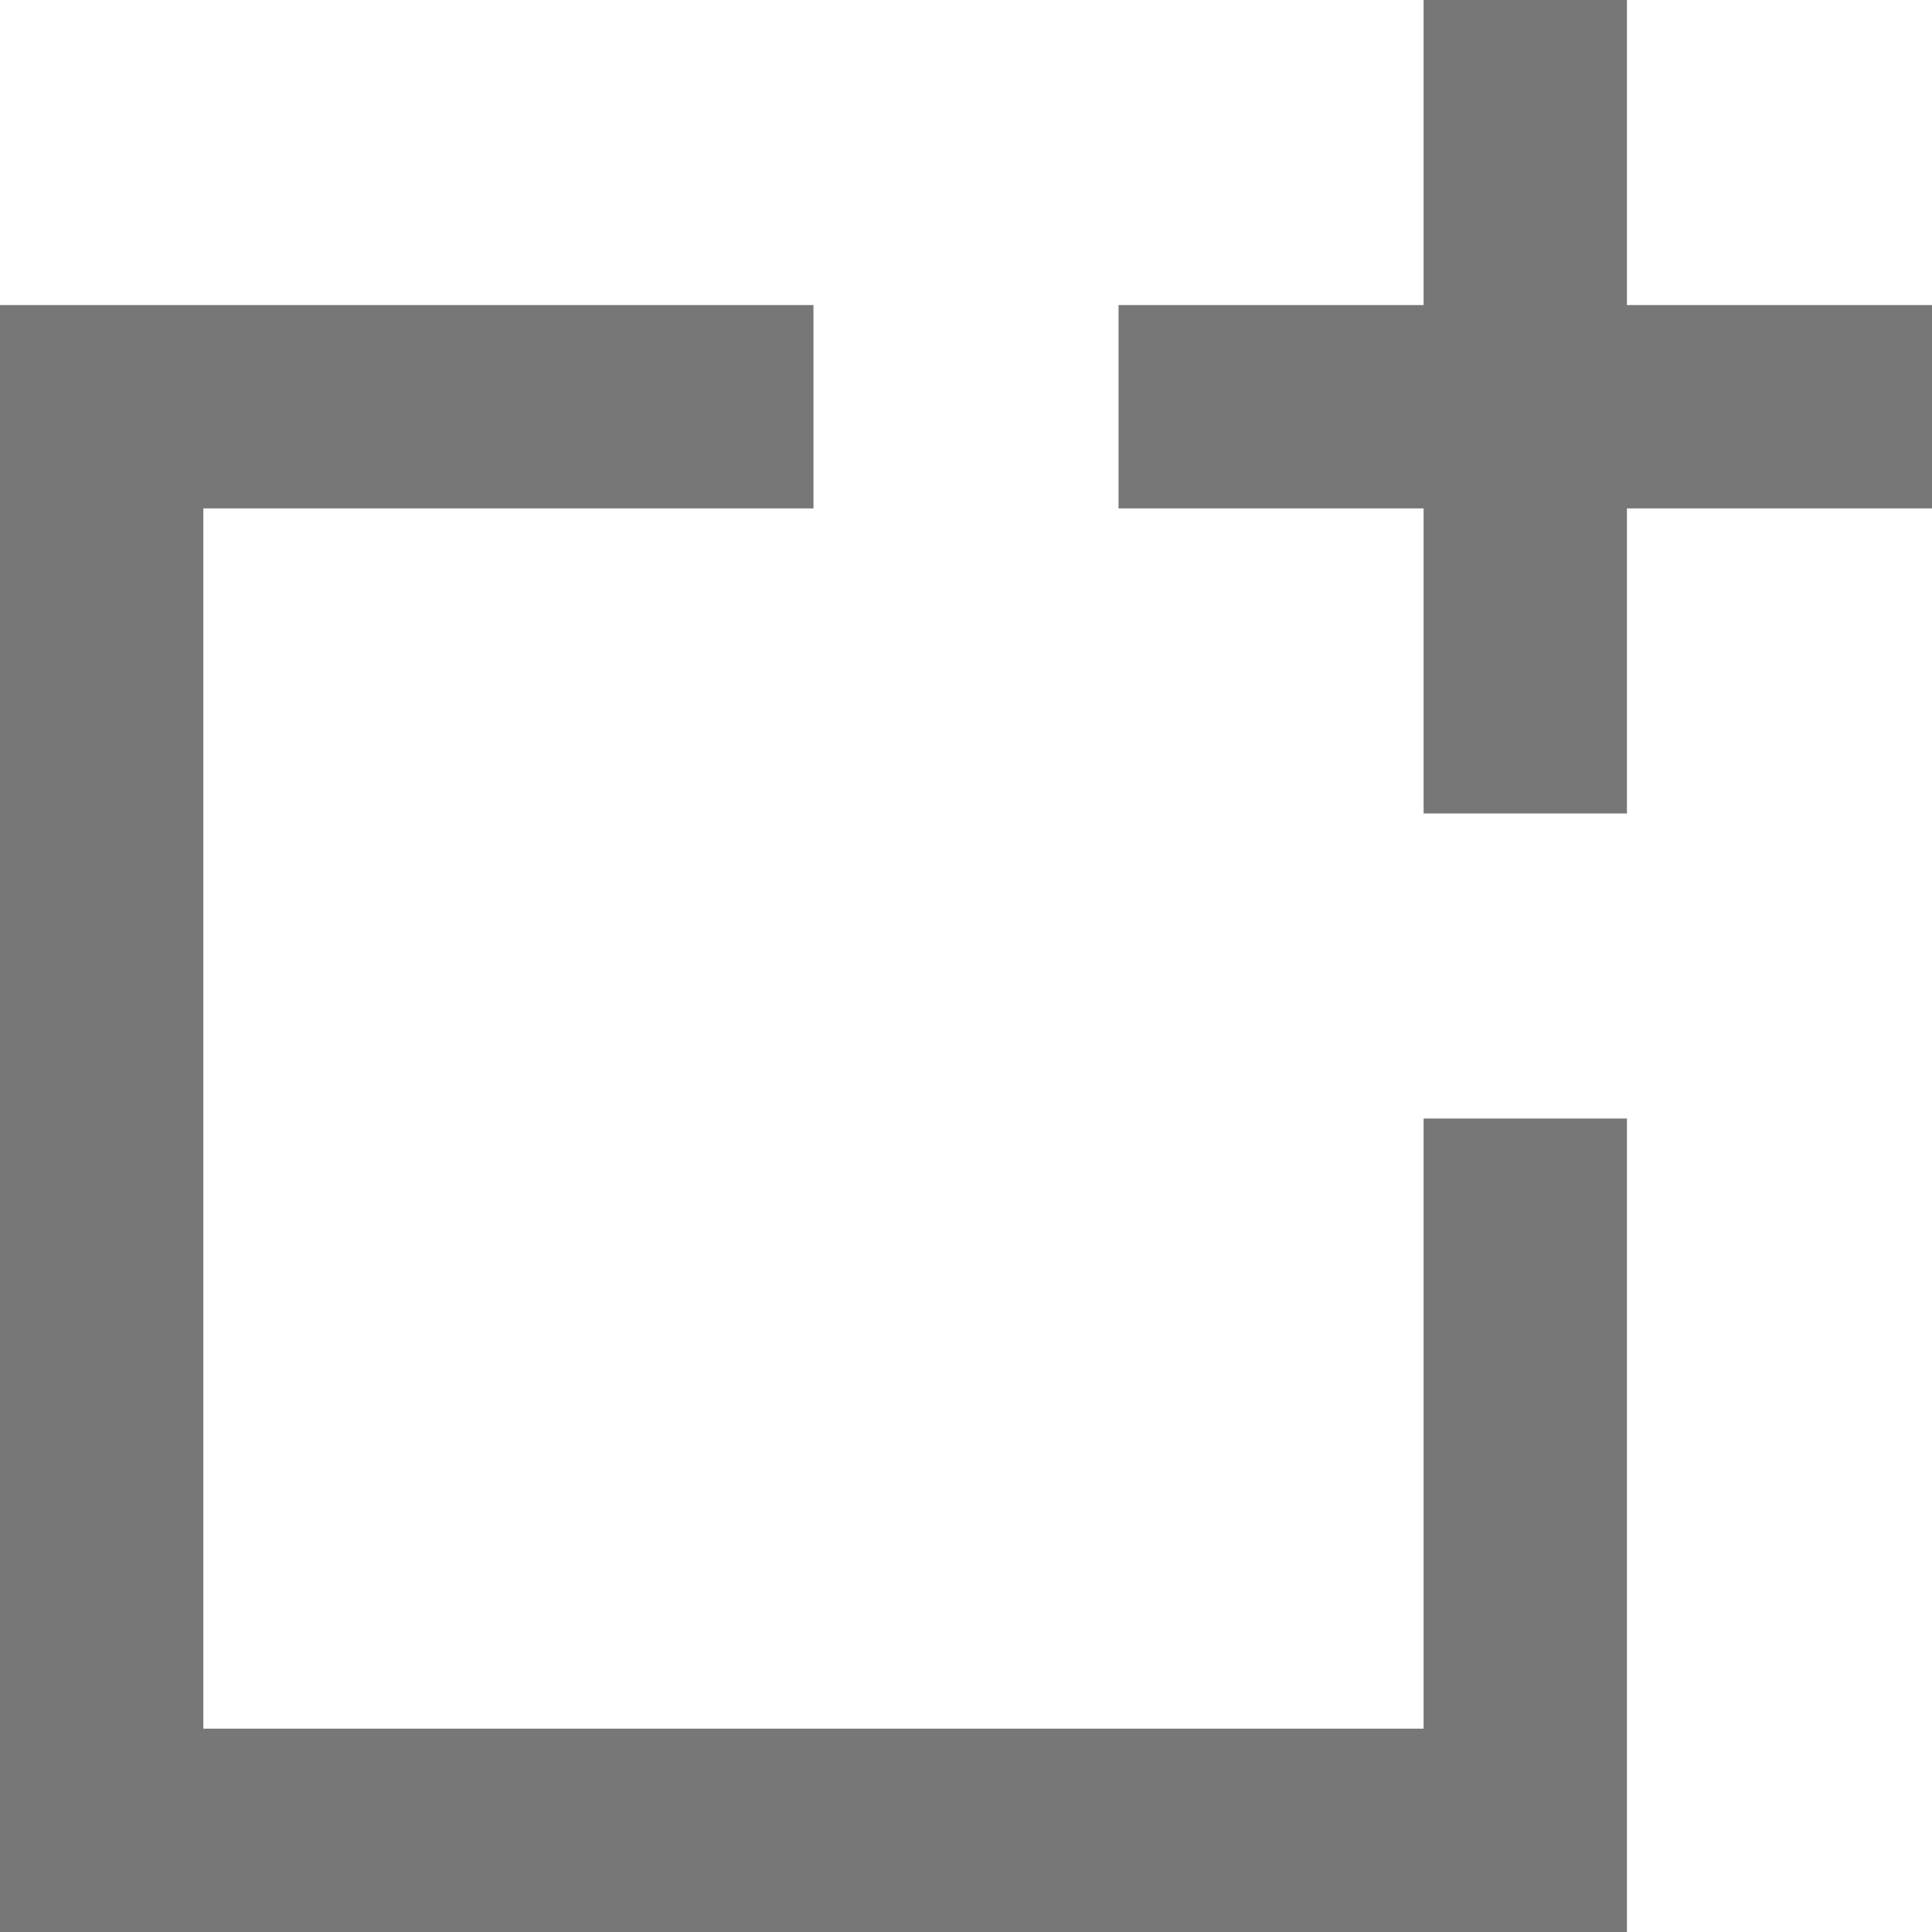 <svg width="20" height="20" viewBox="0 0 20 20" fill="none" xmlns="http://www.w3.org/2000/svg">
<path d="M16.842 3.158H20V5.263H16.842V8.421H14.737V5.263H11.579V3.158H14.737V0H16.842V3.158ZM14.737 17.895V11.579H16.842V20H0V3.158H8.421V5.263H2.105V17.895H14.737Z" fill="#777777"/>
</svg>

